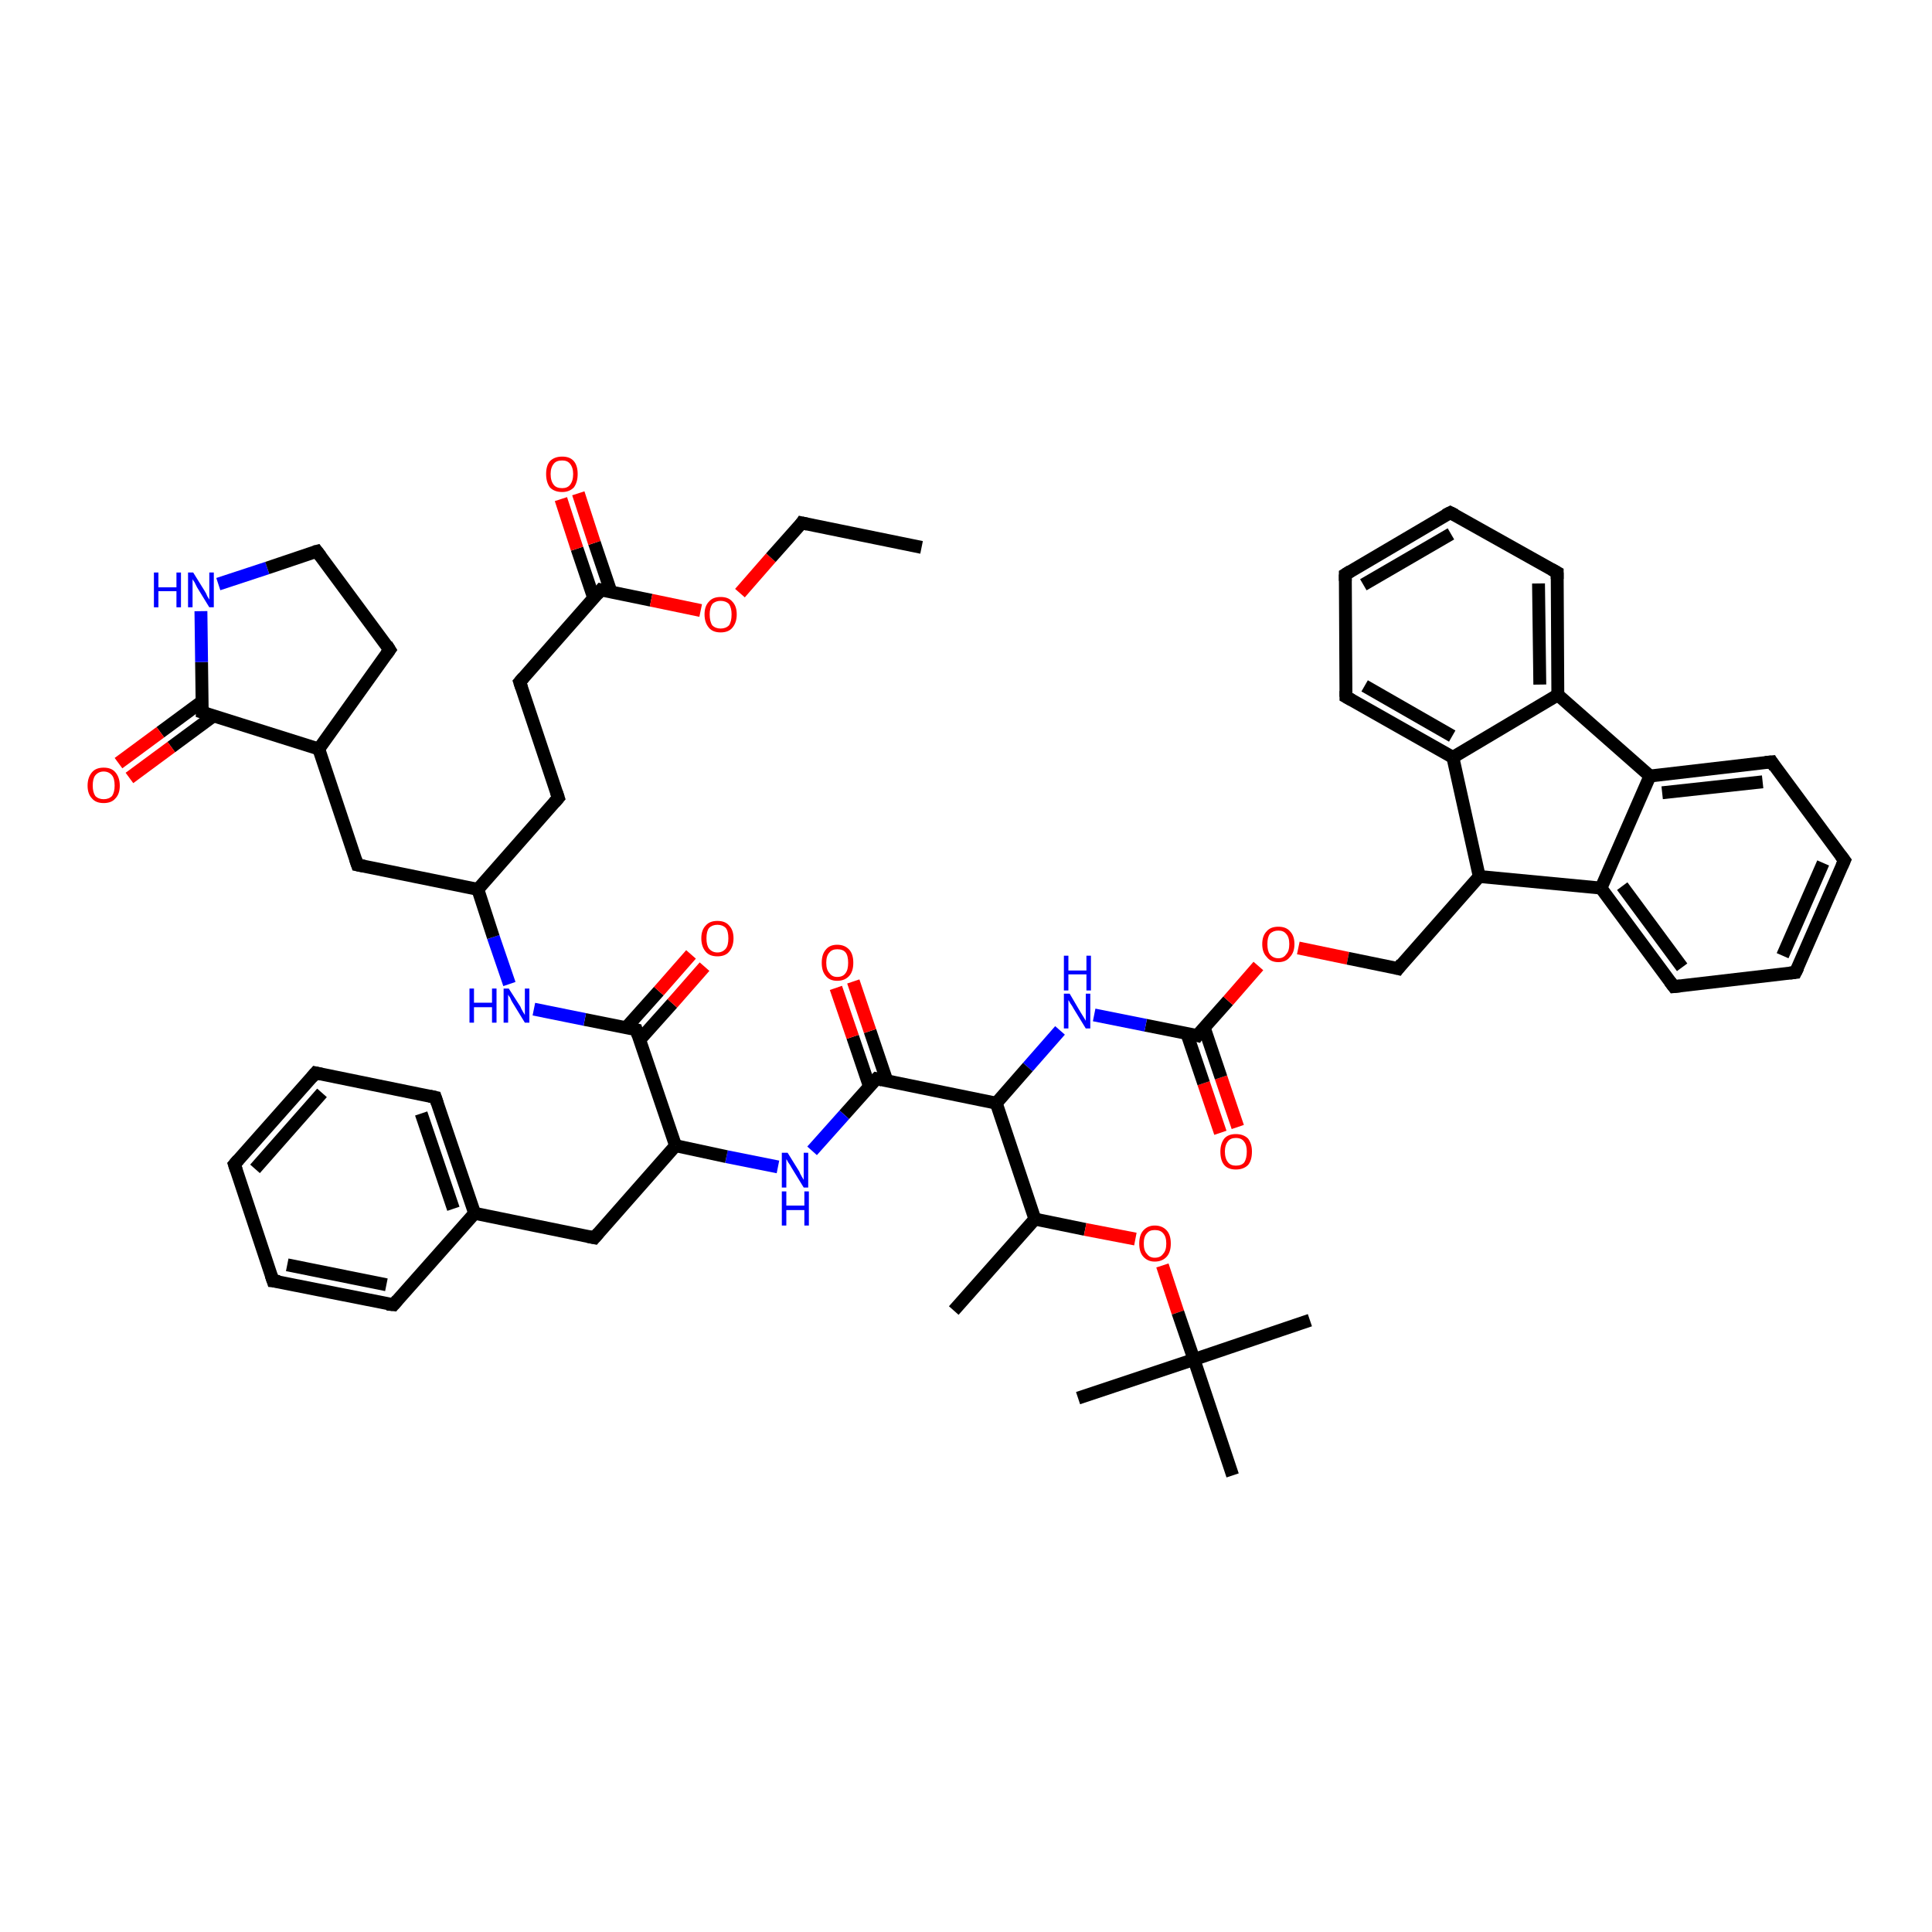 <?xml version='1.0' encoding='iso-8859-1'?>
<svg version='1.1' baseProfile='full'
              xmlns='http://www.w3.org/2000/svg'
                      xmlns:rdkit='http://www.rdkit.org/xml'
                      xmlns:xlink='http://www.w3.org/1999/xlink'
                  xml:space='preserve'
width='300px' height='300px' viewBox='0 0 300 300'>
<!-- END OF HEADER -->
<rect style='opacity:1.0;fill:#FFFFFF;stroke:none' width='300.0' height='300.0' x='0.0' y='0.0'> </rect>
<path class='bond-0 atom-0 atom-1' d='M 189.5,175.9 L 186.9,168.2' style='fill:none;fill-rule:evenodd;stroke:#FF0000;stroke-width:2.0px;stroke-linecap:butt;stroke-linejoin:miter;stroke-opacity:1' />
<path class='bond-0 atom-0 atom-1' d='M 186.9,168.2 L 184.3,160.5' style='fill:none;fill-rule:evenodd;stroke:#000000;stroke-width:2.0px;stroke-linecap:butt;stroke-linejoin:miter;stroke-opacity:1' />
<path class='bond-0 atom-0 atom-1' d='M 192.2,175.0 L 189.6,167.3' style='fill:none;fill-rule:evenodd;stroke:#FF0000;stroke-width:2.0px;stroke-linecap:butt;stroke-linejoin:miter;stroke-opacity:1' />
<path class='bond-0 atom-0 atom-1' d='M 189.6,167.3 L 187.0,159.6' style='fill:none;fill-rule:evenodd;stroke:#000000;stroke-width:2.0px;stroke-linecap:butt;stroke-linejoin:miter;stroke-opacity:1' />
<path class='bond-1 atom-1 atom-2' d='M 185.9,160.8 L 190.7,155.4' style='fill:none;fill-rule:evenodd;stroke:#000000;stroke-width:2.0px;stroke-linecap:butt;stroke-linejoin:miter;stroke-opacity:1' />
<path class='bond-1 atom-1 atom-2' d='M 190.7,155.4 L 195.4,150.0' style='fill:none;fill-rule:evenodd;stroke:#FF0000;stroke-width:2.0px;stroke-linecap:butt;stroke-linejoin:miter;stroke-opacity:1' />
<path class='bond-2 atom-2 atom-3' d='M 201.6,147.2 L 209.3,148.8' style='fill:none;fill-rule:evenodd;stroke:#FF0000;stroke-width:2.0px;stroke-linecap:butt;stroke-linejoin:miter;stroke-opacity:1' />
<path class='bond-2 atom-2 atom-3' d='M 209.3,148.8 L 217.1,150.4' style='fill:none;fill-rule:evenodd;stroke:#000000;stroke-width:2.0px;stroke-linecap:butt;stroke-linejoin:miter;stroke-opacity:1' />
<path class='bond-3 atom-3 atom-4' d='M 217.1,150.4 L 229.7,136.1' style='fill:none;fill-rule:evenodd;stroke:#000000;stroke-width:2.0px;stroke-linecap:butt;stroke-linejoin:miter;stroke-opacity:1' />
<path class='bond-4 atom-4 atom-5' d='M 229.7,136.1 L 248.6,137.9' style='fill:none;fill-rule:evenodd;stroke:#000000;stroke-width:2.0px;stroke-linecap:butt;stroke-linejoin:miter;stroke-opacity:1' />
<path class='bond-5 atom-5 atom-6' d='M 248.6,137.9 L 259.9,153.2' style='fill:none;fill-rule:evenodd;stroke:#000000;stroke-width:2.0px;stroke-linecap:butt;stroke-linejoin:miter;stroke-opacity:1' />
<path class='bond-5 atom-5 atom-6' d='M 251.9,137.6 L 261.2,150.2' style='fill:none;fill-rule:evenodd;stroke:#000000;stroke-width:2.0px;stroke-linecap:butt;stroke-linejoin:miter;stroke-opacity:1' />
<path class='bond-6 atom-6 atom-7' d='M 259.9,153.2 L 278.8,151.0' style='fill:none;fill-rule:evenodd;stroke:#000000;stroke-width:2.0px;stroke-linecap:butt;stroke-linejoin:miter;stroke-opacity:1' />
<path class='bond-7 atom-7 atom-8' d='M 278.8,151.0 L 286.4,133.6' style='fill:none;fill-rule:evenodd;stroke:#000000;stroke-width:2.0px;stroke-linecap:butt;stroke-linejoin:miter;stroke-opacity:1' />
<path class='bond-7 atom-7 atom-8' d='M 276.8,148.4 L 283.1,134.0' style='fill:none;fill-rule:evenodd;stroke:#000000;stroke-width:2.0px;stroke-linecap:butt;stroke-linejoin:miter;stroke-opacity:1' />
<path class='bond-8 atom-8 atom-9' d='M 286.4,133.6 L 275.1,118.3' style='fill:none;fill-rule:evenodd;stroke:#000000;stroke-width:2.0px;stroke-linecap:butt;stroke-linejoin:miter;stroke-opacity:1' />
<path class='bond-9 atom-9 atom-10' d='M 275.1,118.3 L 256.2,120.5' style='fill:none;fill-rule:evenodd;stroke:#000000;stroke-width:2.0px;stroke-linecap:butt;stroke-linejoin:miter;stroke-opacity:1' />
<path class='bond-9 atom-9 atom-10' d='M 273.7,121.4 L 258.1,123.1' style='fill:none;fill-rule:evenodd;stroke:#000000;stroke-width:2.0px;stroke-linecap:butt;stroke-linejoin:miter;stroke-opacity:1' />
<path class='bond-10 atom-10 atom-11' d='M 256.2,120.5 L 241.9,107.9' style='fill:none;fill-rule:evenodd;stroke:#000000;stroke-width:2.0px;stroke-linecap:butt;stroke-linejoin:miter;stroke-opacity:1' />
<path class='bond-11 atom-11 atom-12' d='M 241.9,107.9 L 241.8,88.9' style='fill:none;fill-rule:evenodd;stroke:#000000;stroke-width:2.0px;stroke-linecap:butt;stroke-linejoin:miter;stroke-opacity:1' />
<path class='bond-11 atom-11 atom-12' d='M 239.1,106.3 L 238.9,90.6' style='fill:none;fill-rule:evenodd;stroke:#000000;stroke-width:2.0px;stroke-linecap:butt;stroke-linejoin:miter;stroke-opacity:1' />
<path class='bond-12 atom-12 atom-13' d='M 241.8,88.9 L 225.2,79.6' style='fill:none;fill-rule:evenodd;stroke:#000000;stroke-width:2.0px;stroke-linecap:butt;stroke-linejoin:miter;stroke-opacity:1' />
<path class='bond-13 atom-13 atom-14' d='M 225.2,79.6 L 208.9,89.2' style='fill:none;fill-rule:evenodd;stroke:#000000;stroke-width:2.0px;stroke-linecap:butt;stroke-linejoin:miter;stroke-opacity:1' />
<path class='bond-13 atom-13 atom-14' d='M 225.3,82.9 L 211.7,90.8' style='fill:none;fill-rule:evenodd;stroke:#000000;stroke-width:2.0px;stroke-linecap:butt;stroke-linejoin:miter;stroke-opacity:1' />
<path class='bond-14 atom-14 atom-15' d='M 208.9,89.2 L 209.0,108.2' style='fill:none;fill-rule:evenodd;stroke:#000000;stroke-width:2.0px;stroke-linecap:butt;stroke-linejoin:miter;stroke-opacity:1' />
<path class='bond-15 atom-15 atom-16' d='M 209.0,108.2 L 225.6,117.6' style='fill:none;fill-rule:evenodd;stroke:#000000;stroke-width:2.0px;stroke-linecap:butt;stroke-linejoin:miter;stroke-opacity:1' />
<path class='bond-15 atom-15 atom-16' d='M 211.9,106.5 L 225.5,114.3' style='fill:none;fill-rule:evenodd;stroke:#000000;stroke-width:2.0px;stroke-linecap:butt;stroke-linejoin:miter;stroke-opacity:1' />
<path class='bond-16 atom-1 atom-17' d='M 185.9,160.8 L 177.9,159.2' style='fill:none;fill-rule:evenodd;stroke:#000000;stroke-width:2.0px;stroke-linecap:butt;stroke-linejoin:miter;stroke-opacity:1' />
<path class='bond-16 atom-1 atom-17' d='M 177.9,159.2 L 169.9,157.6' style='fill:none;fill-rule:evenodd;stroke:#0000FF;stroke-width:2.0px;stroke-linecap:butt;stroke-linejoin:miter;stroke-opacity:1' />
<path class='bond-17 atom-17 atom-18' d='M 164.6,160.0 L 159.6,165.7' style='fill:none;fill-rule:evenodd;stroke:#0000FF;stroke-width:2.0px;stroke-linecap:butt;stroke-linejoin:miter;stroke-opacity:1' />
<path class='bond-17 atom-17 atom-18' d='M 159.6,165.7 L 154.7,171.3' style='fill:none;fill-rule:evenodd;stroke:#000000;stroke-width:2.0px;stroke-linecap:butt;stroke-linejoin:miter;stroke-opacity:1' />
<path class='bond-18 atom-18 atom-19' d='M 154.7,171.3 L 136.1,167.5' style='fill:none;fill-rule:evenodd;stroke:#000000;stroke-width:2.0px;stroke-linecap:butt;stroke-linejoin:miter;stroke-opacity:1' />
<path class='bond-19 atom-19 atom-20' d='M 137.7,167.8 L 135.1,160.1' style='fill:none;fill-rule:evenodd;stroke:#000000;stroke-width:2.0px;stroke-linecap:butt;stroke-linejoin:miter;stroke-opacity:1' />
<path class='bond-19 atom-19 atom-20' d='M 135.1,160.1 L 132.5,152.4' style='fill:none;fill-rule:evenodd;stroke:#FF0000;stroke-width:2.0px;stroke-linecap:butt;stroke-linejoin:miter;stroke-opacity:1' />
<path class='bond-19 atom-19 atom-20' d='M 135.0,168.7 L 132.4,161.0' style='fill:none;fill-rule:evenodd;stroke:#000000;stroke-width:2.0px;stroke-linecap:butt;stroke-linejoin:miter;stroke-opacity:1' />
<path class='bond-19 atom-19 atom-20' d='M 132.4,161.0 L 129.8,153.4' style='fill:none;fill-rule:evenodd;stroke:#FF0000;stroke-width:2.0px;stroke-linecap:butt;stroke-linejoin:miter;stroke-opacity:1' />
<path class='bond-20 atom-19 atom-21' d='M 136.1,167.5 L 131.1,173.1' style='fill:none;fill-rule:evenodd;stroke:#000000;stroke-width:2.0px;stroke-linecap:butt;stroke-linejoin:miter;stroke-opacity:1' />
<path class='bond-20 atom-19 atom-21' d='M 131.1,173.1 L 126.1,178.7' style='fill:none;fill-rule:evenodd;stroke:#0000FF;stroke-width:2.0px;stroke-linecap:butt;stroke-linejoin:miter;stroke-opacity:1' />
<path class='bond-21 atom-21 atom-22' d='M 120.8,181.2 L 112.8,179.6' style='fill:none;fill-rule:evenodd;stroke:#0000FF;stroke-width:2.0px;stroke-linecap:butt;stroke-linejoin:miter;stroke-opacity:1' />
<path class='bond-21 atom-21 atom-22' d='M 112.8,179.6 L 104.9,177.9' style='fill:none;fill-rule:evenodd;stroke:#000000;stroke-width:2.0px;stroke-linecap:butt;stroke-linejoin:miter;stroke-opacity:1' />
<path class='bond-22 atom-22 atom-23' d='M 104.9,177.9 L 98.8,159.9' style='fill:none;fill-rule:evenodd;stroke:#000000;stroke-width:2.0px;stroke-linecap:butt;stroke-linejoin:miter;stroke-opacity:1' />
<path class='bond-23 atom-23 atom-24' d='M 99.3,161.5 L 104.4,155.8' style='fill:none;fill-rule:evenodd;stroke:#000000;stroke-width:2.0px;stroke-linecap:butt;stroke-linejoin:miter;stroke-opacity:1' />
<path class='bond-23 atom-23 atom-24' d='M 104.4,155.8 L 109.4,150.1' style='fill:none;fill-rule:evenodd;stroke:#FF0000;stroke-width:2.0px;stroke-linecap:butt;stroke-linejoin:miter;stroke-opacity:1' />
<path class='bond-23 atom-23 atom-24' d='M 97.2,159.6 L 102.3,153.9' style='fill:none;fill-rule:evenodd;stroke:#000000;stroke-width:2.0px;stroke-linecap:butt;stroke-linejoin:miter;stroke-opacity:1' />
<path class='bond-23 atom-23 atom-24' d='M 102.3,153.9 L 107.3,148.2' style='fill:none;fill-rule:evenodd;stroke:#FF0000;stroke-width:2.0px;stroke-linecap:butt;stroke-linejoin:miter;stroke-opacity:1' />
<path class='bond-24 atom-23 atom-25' d='M 98.8,159.9 L 90.8,158.3' style='fill:none;fill-rule:evenodd;stroke:#000000;stroke-width:2.0px;stroke-linecap:butt;stroke-linejoin:miter;stroke-opacity:1' />
<path class='bond-24 atom-23 atom-25' d='M 90.8,158.3 L 82.9,156.7' style='fill:none;fill-rule:evenodd;stroke:#0000FF;stroke-width:2.0px;stroke-linecap:butt;stroke-linejoin:miter;stroke-opacity:1' />
<path class='bond-25 atom-25 atom-26' d='M 79.1,152.8 L 76.6,145.5' style='fill:none;fill-rule:evenodd;stroke:#0000FF;stroke-width:2.0px;stroke-linecap:butt;stroke-linejoin:miter;stroke-opacity:1' />
<path class='bond-25 atom-25 atom-26' d='M 76.6,145.5 L 74.2,138.1' style='fill:none;fill-rule:evenodd;stroke:#000000;stroke-width:2.0px;stroke-linecap:butt;stroke-linejoin:miter;stroke-opacity:1' />
<path class='bond-26 atom-26 atom-27' d='M 74.2,138.1 L 55.5,134.3' style='fill:none;fill-rule:evenodd;stroke:#000000;stroke-width:2.0px;stroke-linecap:butt;stroke-linejoin:miter;stroke-opacity:1' />
<path class='bond-27 atom-27 atom-28' d='M 55.5,134.3 L 49.5,116.3' style='fill:none;fill-rule:evenodd;stroke:#000000;stroke-width:2.0px;stroke-linecap:butt;stroke-linejoin:miter;stroke-opacity:1' />
<path class='bond-28 atom-28 atom-29' d='M 49.5,116.3 L 31.4,110.6' style='fill:none;fill-rule:evenodd;stroke:#000000;stroke-width:2.0px;stroke-linecap:butt;stroke-linejoin:miter;stroke-opacity:1' />
<path class='bond-29 atom-29 atom-30' d='M 31.4,108.9 L 24.9,113.7' style='fill:none;fill-rule:evenodd;stroke:#000000;stroke-width:2.0px;stroke-linecap:butt;stroke-linejoin:miter;stroke-opacity:1' />
<path class='bond-29 atom-29 atom-30' d='M 24.9,113.7 L 18.4,118.5' style='fill:none;fill-rule:evenodd;stroke:#FF0000;stroke-width:2.0px;stroke-linecap:butt;stroke-linejoin:miter;stroke-opacity:1' />
<path class='bond-29 atom-29 atom-30' d='M 33.1,111.2 L 26.6,116.0' style='fill:none;fill-rule:evenodd;stroke:#000000;stroke-width:2.0px;stroke-linecap:butt;stroke-linejoin:miter;stroke-opacity:1' />
<path class='bond-29 atom-29 atom-30' d='M 26.6,116.0 L 20.1,120.8' style='fill:none;fill-rule:evenodd;stroke:#FF0000;stroke-width:2.0px;stroke-linecap:butt;stroke-linejoin:miter;stroke-opacity:1' />
<path class='bond-30 atom-29 atom-31' d='M 31.4,110.6 L 31.3,102.8' style='fill:none;fill-rule:evenodd;stroke:#000000;stroke-width:2.0px;stroke-linecap:butt;stroke-linejoin:miter;stroke-opacity:1' />
<path class='bond-30 atom-29 atom-31' d='M 31.3,102.8 L 31.2,94.9' style='fill:none;fill-rule:evenodd;stroke:#0000FF;stroke-width:2.0px;stroke-linecap:butt;stroke-linejoin:miter;stroke-opacity:1' />
<path class='bond-31 atom-31 atom-32' d='M 33.9,90.7 L 41.5,88.2' style='fill:none;fill-rule:evenodd;stroke:#0000FF;stroke-width:2.0px;stroke-linecap:butt;stroke-linejoin:miter;stroke-opacity:1' />
<path class='bond-31 atom-31 atom-32' d='M 41.5,88.2 L 49.2,85.6' style='fill:none;fill-rule:evenodd;stroke:#000000;stroke-width:2.0px;stroke-linecap:butt;stroke-linejoin:miter;stroke-opacity:1' />
<path class='bond-32 atom-32 atom-33' d='M 49.2,85.6 L 60.5,100.9' style='fill:none;fill-rule:evenodd;stroke:#000000;stroke-width:2.0px;stroke-linecap:butt;stroke-linejoin:miter;stroke-opacity:1' />
<path class='bond-33 atom-26 atom-34' d='M 74.2,138.1 L 86.7,123.9' style='fill:none;fill-rule:evenodd;stroke:#000000;stroke-width:2.0px;stroke-linecap:butt;stroke-linejoin:miter;stroke-opacity:1' />
<path class='bond-34 atom-34 atom-35' d='M 86.7,123.9 L 80.7,105.9' style='fill:none;fill-rule:evenodd;stroke:#000000;stroke-width:2.0px;stroke-linecap:butt;stroke-linejoin:miter;stroke-opacity:1' />
<path class='bond-35 atom-35 atom-36' d='M 80.7,105.9 L 93.3,91.6' style='fill:none;fill-rule:evenodd;stroke:#000000;stroke-width:2.0px;stroke-linecap:butt;stroke-linejoin:miter;stroke-opacity:1' />
<path class='bond-36 atom-36 atom-37' d='M 94.9,92.0 L 92.3,84.3' style='fill:none;fill-rule:evenodd;stroke:#000000;stroke-width:2.0px;stroke-linecap:butt;stroke-linejoin:miter;stroke-opacity:1' />
<path class='bond-36 atom-36 atom-37' d='M 92.3,84.3 L 89.8,76.6' style='fill:none;fill-rule:evenodd;stroke:#FF0000;stroke-width:2.0px;stroke-linecap:butt;stroke-linejoin:miter;stroke-opacity:1' />
<path class='bond-36 atom-36 atom-37' d='M 92.2,92.9 L 89.6,85.2' style='fill:none;fill-rule:evenodd;stroke:#000000;stroke-width:2.0px;stroke-linecap:butt;stroke-linejoin:miter;stroke-opacity:1' />
<path class='bond-36 atom-36 atom-37' d='M 89.6,85.2 L 87.1,77.5' style='fill:none;fill-rule:evenodd;stroke:#FF0000;stroke-width:2.0px;stroke-linecap:butt;stroke-linejoin:miter;stroke-opacity:1' />
<path class='bond-37 atom-36 atom-38' d='M 93.3,91.6 L 101.1,93.2' style='fill:none;fill-rule:evenodd;stroke:#000000;stroke-width:2.0px;stroke-linecap:butt;stroke-linejoin:miter;stroke-opacity:1' />
<path class='bond-37 atom-36 atom-38' d='M 101.1,93.2 L 108.8,94.8' style='fill:none;fill-rule:evenodd;stroke:#FF0000;stroke-width:2.0px;stroke-linecap:butt;stroke-linejoin:miter;stroke-opacity:1' />
<path class='bond-38 atom-38 atom-39' d='M 114.9,92.1 L 119.7,86.6' style='fill:none;fill-rule:evenodd;stroke:#FF0000;stroke-width:2.0px;stroke-linecap:butt;stroke-linejoin:miter;stroke-opacity:1' />
<path class='bond-38 atom-38 atom-39' d='M 119.7,86.6 L 124.5,81.2' style='fill:none;fill-rule:evenodd;stroke:#000000;stroke-width:2.0px;stroke-linecap:butt;stroke-linejoin:miter;stroke-opacity:1' />
<path class='bond-39 atom-39 atom-40' d='M 124.5,81.2 L 143.1,85.0' style='fill:none;fill-rule:evenodd;stroke:#000000;stroke-width:2.0px;stroke-linecap:butt;stroke-linejoin:miter;stroke-opacity:1' />
<path class='bond-40 atom-22 atom-41' d='M 104.9,177.9 L 92.3,192.2' style='fill:none;fill-rule:evenodd;stroke:#000000;stroke-width:2.0px;stroke-linecap:butt;stroke-linejoin:miter;stroke-opacity:1' />
<path class='bond-41 atom-41 atom-42' d='M 92.3,192.2 L 73.7,188.4' style='fill:none;fill-rule:evenodd;stroke:#000000;stroke-width:2.0px;stroke-linecap:butt;stroke-linejoin:miter;stroke-opacity:1' />
<path class='bond-42 atom-42 atom-43' d='M 73.7,188.4 L 67.6,170.4' style='fill:none;fill-rule:evenodd;stroke:#000000;stroke-width:2.0px;stroke-linecap:butt;stroke-linejoin:miter;stroke-opacity:1' />
<path class='bond-42 atom-42 atom-43' d='M 70.4,187.7 L 65.4,172.9' style='fill:none;fill-rule:evenodd;stroke:#000000;stroke-width:2.0px;stroke-linecap:butt;stroke-linejoin:miter;stroke-opacity:1' />
<path class='bond-43 atom-43 atom-44' d='M 67.6,170.4 L 49.0,166.6' style='fill:none;fill-rule:evenodd;stroke:#000000;stroke-width:2.0px;stroke-linecap:butt;stroke-linejoin:miter;stroke-opacity:1' />
<path class='bond-44 atom-44 atom-45' d='M 49.0,166.6 L 36.4,180.8' style='fill:none;fill-rule:evenodd;stroke:#000000;stroke-width:2.0px;stroke-linecap:butt;stroke-linejoin:miter;stroke-opacity:1' />
<path class='bond-44 atom-44 atom-45' d='M 50.0,169.7 L 39.6,181.5' style='fill:none;fill-rule:evenodd;stroke:#000000;stroke-width:2.0px;stroke-linecap:butt;stroke-linejoin:miter;stroke-opacity:1' />
<path class='bond-45 atom-45 atom-46' d='M 36.4,180.8 L 42.4,198.9' style='fill:none;fill-rule:evenodd;stroke:#000000;stroke-width:2.0px;stroke-linecap:butt;stroke-linejoin:miter;stroke-opacity:1' />
<path class='bond-46 atom-46 atom-47' d='M 42.4,198.9 L 61.1,202.6' style='fill:none;fill-rule:evenodd;stroke:#000000;stroke-width:2.0px;stroke-linecap:butt;stroke-linejoin:miter;stroke-opacity:1' />
<path class='bond-46 atom-46 atom-47' d='M 44.6,196.4 L 60.0,199.5' style='fill:none;fill-rule:evenodd;stroke:#000000;stroke-width:2.0px;stroke-linecap:butt;stroke-linejoin:miter;stroke-opacity:1' />
<path class='bond-47 atom-18 atom-48' d='M 154.7,171.3 L 160.7,189.3' style='fill:none;fill-rule:evenodd;stroke:#000000;stroke-width:2.0px;stroke-linecap:butt;stroke-linejoin:miter;stroke-opacity:1' />
<path class='bond-48 atom-48 atom-49' d='M 160.7,189.3 L 168.5,190.9' style='fill:none;fill-rule:evenodd;stroke:#000000;stroke-width:2.0px;stroke-linecap:butt;stroke-linejoin:miter;stroke-opacity:1' />
<path class='bond-48 atom-48 atom-49' d='M 168.5,190.9 L 176.3,192.4' style='fill:none;fill-rule:evenodd;stroke:#FF0000;stroke-width:2.0px;stroke-linecap:butt;stroke-linejoin:miter;stroke-opacity:1' />
<path class='bond-49 atom-49 atom-50' d='M 180.5,196.5 L 182.9,203.8' style='fill:none;fill-rule:evenodd;stroke:#FF0000;stroke-width:2.0px;stroke-linecap:butt;stroke-linejoin:miter;stroke-opacity:1' />
<path class='bond-49 atom-49 atom-50' d='M 182.9,203.8 L 185.4,211.1' style='fill:none;fill-rule:evenodd;stroke:#000000;stroke-width:2.0px;stroke-linecap:butt;stroke-linejoin:miter;stroke-opacity:1' />
<path class='bond-50 atom-50 atom-51' d='M 185.4,211.1 L 203.4,205.0' style='fill:none;fill-rule:evenodd;stroke:#000000;stroke-width:2.0px;stroke-linecap:butt;stroke-linejoin:miter;stroke-opacity:1' />
<path class='bond-51 atom-50 atom-52' d='M 185.4,211.1 L 167.4,217.1' style='fill:none;fill-rule:evenodd;stroke:#000000;stroke-width:2.0px;stroke-linecap:butt;stroke-linejoin:miter;stroke-opacity:1' />
<path class='bond-52 atom-50 atom-53' d='M 185.4,211.1 L 191.4,229.1' style='fill:none;fill-rule:evenodd;stroke:#000000;stroke-width:2.0px;stroke-linecap:butt;stroke-linejoin:miter;stroke-opacity:1' />
<path class='bond-53 atom-48 atom-54' d='M 160.7,189.3 L 148.1,203.5' style='fill:none;fill-rule:evenodd;stroke:#000000;stroke-width:2.0px;stroke-linecap:butt;stroke-linejoin:miter;stroke-opacity:1' />
<path class='bond-54 atom-10 atom-5' d='M 256.2,120.5 L 248.6,137.9' style='fill:none;fill-rule:evenodd;stroke:#000000;stroke-width:2.0px;stroke-linecap:butt;stroke-linejoin:miter;stroke-opacity:1' />
<path class='bond-55 atom-16 atom-11' d='M 225.6,117.6 L 241.9,107.9' style='fill:none;fill-rule:evenodd;stroke:#000000;stroke-width:2.0px;stroke-linecap:butt;stroke-linejoin:miter;stroke-opacity:1' />
<path class='bond-56 atom-16 atom-4' d='M 225.6,117.6 L 229.7,136.1' style='fill:none;fill-rule:evenodd;stroke:#000000;stroke-width:2.0px;stroke-linecap:butt;stroke-linejoin:miter;stroke-opacity:1' />
<path class='bond-57 atom-33 atom-28' d='M 60.5,100.9 L 49.5,116.3' style='fill:none;fill-rule:evenodd;stroke:#000000;stroke-width:2.0px;stroke-linecap:butt;stroke-linejoin:miter;stroke-opacity:1' />
<path class='bond-58 atom-47 atom-42' d='M 61.1,202.6 L 73.7,188.4' style='fill:none;fill-rule:evenodd;stroke:#000000;stroke-width:2.0px;stroke-linecap:butt;stroke-linejoin:miter;stroke-opacity:1' />
<path d='M 186.1,160.5 L 185.9,160.8 L 185.5,160.7' style='fill:none;stroke:#000000;stroke-width:2.0px;stroke-linecap:butt;stroke-linejoin:miter;stroke-opacity:1;' />
<path d='M 216.7,150.3 L 217.1,150.4 L 217.7,149.6' style='fill:none;stroke:#000000;stroke-width:2.0px;stroke-linecap:butt;stroke-linejoin:miter;stroke-opacity:1;' />
<path d='M 259.3,152.4 L 259.9,153.2 L 260.9,153.1' style='fill:none;stroke:#000000;stroke-width:2.0px;stroke-linecap:butt;stroke-linejoin:miter;stroke-opacity:1;' />
<path d='M 277.9,151.1 L 278.8,151.0 L 279.2,150.2' style='fill:none;stroke:#000000;stroke-width:2.0px;stroke-linecap:butt;stroke-linejoin:miter;stroke-opacity:1;' />
<path d='M 286.0,134.5 L 286.4,133.6 L 285.8,132.8' style='fill:none;stroke:#000000;stroke-width:2.0px;stroke-linecap:butt;stroke-linejoin:miter;stroke-opacity:1;' />
<path d='M 275.6,119.1 L 275.1,118.3 L 274.1,118.4' style='fill:none;stroke:#000000;stroke-width:2.0px;stroke-linecap:butt;stroke-linejoin:miter;stroke-opacity:1;' />
<path d='M 241.8,89.9 L 241.8,88.9 L 240.9,88.4' style='fill:none;stroke:#000000;stroke-width:2.0px;stroke-linecap:butt;stroke-linejoin:miter;stroke-opacity:1;' />
<path d='M 226.0,80.0 L 225.2,79.6 L 224.4,80.0' style='fill:none;stroke:#000000;stroke-width:2.0px;stroke-linecap:butt;stroke-linejoin:miter;stroke-opacity:1;' />
<path d='M 209.7,88.7 L 208.9,89.2 L 208.9,90.2' style='fill:none;stroke:#000000;stroke-width:2.0px;stroke-linecap:butt;stroke-linejoin:miter;stroke-opacity:1;' />
<path d='M 209.0,107.3 L 209.0,108.2 L 209.9,108.7' style='fill:none;stroke:#000000;stroke-width:2.0px;stroke-linecap:butt;stroke-linejoin:miter;stroke-opacity:1;' />
<path d='M 137.0,167.7 L 136.1,167.5 L 135.8,167.8' style='fill:none;stroke:#000000;stroke-width:2.0px;stroke-linecap:butt;stroke-linejoin:miter;stroke-opacity:1;' />
<path d='M 99.1,160.8 L 98.8,159.9 L 98.4,159.8' style='fill:none;stroke:#000000;stroke-width:2.0px;stroke-linecap:butt;stroke-linejoin:miter;stroke-opacity:1;' />
<path d='M 56.5,134.5 L 55.5,134.3 L 55.2,133.4' style='fill:none;stroke:#000000;stroke-width:2.0px;stroke-linecap:butt;stroke-linejoin:miter;stroke-opacity:1;' />
<path d='M 32.3,110.9 L 31.4,110.6 L 31.4,110.2' style='fill:none;stroke:#000000;stroke-width:2.0px;stroke-linecap:butt;stroke-linejoin:miter;stroke-opacity:1;' />
<path d='M 48.8,85.7 L 49.2,85.6 L 49.8,86.4' style='fill:none;stroke:#000000;stroke-width:2.0px;stroke-linecap:butt;stroke-linejoin:miter;stroke-opacity:1;' />
<path d='M 60.0,100.1 L 60.5,100.9 L 60.0,101.6' style='fill:none;stroke:#000000;stroke-width:2.0px;stroke-linecap:butt;stroke-linejoin:miter;stroke-opacity:1;' />
<path d='M 86.1,124.6 L 86.7,123.9 L 86.4,123.0' style='fill:none;stroke:#000000;stroke-width:2.0px;stroke-linecap:butt;stroke-linejoin:miter;stroke-opacity:1;' />
<path d='M 81.0,106.8 L 80.7,105.9 L 81.3,105.2' style='fill:none;stroke:#000000;stroke-width:2.0px;stroke-linecap:butt;stroke-linejoin:miter;stroke-opacity:1;' />
<path d='M 92.7,92.3 L 93.3,91.6 L 93.7,91.7' style='fill:none;stroke:#000000;stroke-width:2.0px;stroke-linecap:butt;stroke-linejoin:miter;stroke-opacity:1;' />
<path d='M 124.3,81.5 L 124.5,81.2 L 125.4,81.4' style='fill:none;stroke:#000000;stroke-width:2.0px;stroke-linecap:butt;stroke-linejoin:miter;stroke-opacity:1;' />
<path d='M 92.9,191.5 L 92.3,192.2 L 91.3,192.0' style='fill:none;stroke:#000000;stroke-width:2.0px;stroke-linecap:butt;stroke-linejoin:miter;stroke-opacity:1;' />
<path d='M 67.9,171.3 L 67.6,170.4 L 66.7,170.2' style='fill:none;stroke:#000000;stroke-width:2.0px;stroke-linecap:butt;stroke-linejoin:miter;stroke-opacity:1;' />
<path d='M 49.9,166.8 L 49.0,166.6 L 48.4,167.3' style='fill:none;stroke:#000000;stroke-width:2.0px;stroke-linecap:butt;stroke-linejoin:miter;stroke-opacity:1;' />
<path d='M 37.0,180.1 L 36.4,180.8 L 36.7,181.7' style='fill:none;stroke:#000000;stroke-width:2.0px;stroke-linecap:butt;stroke-linejoin:miter;stroke-opacity:1;' />
<path d='M 42.1,198.0 L 42.4,198.9 L 43.4,199.0' style='fill:none;stroke:#000000;stroke-width:2.0px;stroke-linecap:butt;stroke-linejoin:miter;stroke-opacity:1;' />
<path d='M 60.1,202.5 L 61.1,202.6 L 61.7,201.9' style='fill:none;stroke:#000000;stroke-width:2.0px;stroke-linecap:butt;stroke-linejoin:miter;stroke-opacity:1;' />
<path class='atom-0' d='M 189.5 178.8
Q 189.5 177.6, 190.1 176.8
Q 190.7 176.1, 191.9 176.1
Q 193.1 176.1, 193.8 176.8
Q 194.4 177.6, 194.4 178.8
Q 194.4 180.2, 193.8 180.9
Q 193.1 181.6, 191.9 181.6
Q 190.7 181.6, 190.1 180.9
Q 189.5 180.2, 189.5 178.8
M 191.9 181.0
Q 192.8 181.0, 193.2 180.5
Q 193.6 179.9, 193.6 178.8
Q 193.6 177.8, 193.2 177.3
Q 192.8 176.7, 191.9 176.7
Q 191.1 176.7, 190.7 177.2
Q 190.2 177.8, 190.2 178.8
Q 190.2 179.9, 190.7 180.5
Q 191.1 181.0, 191.9 181.0
' fill='#FF0000'/>
<path class='atom-2' d='M 196.0 146.6
Q 196.0 145.3, 196.7 144.6
Q 197.3 143.9, 198.5 143.9
Q 199.7 143.9, 200.3 144.6
Q 201.0 145.3, 201.0 146.6
Q 201.0 147.9, 200.3 148.6
Q 199.7 149.4, 198.5 149.4
Q 197.3 149.4, 196.7 148.6
Q 196.0 147.9, 196.0 146.6
M 198.5 148.8
Q 199.3 148.8, 199.7 148.2
Q 200.2 147.7, 200.2 146.6
Q 200.2 145.5, 199.7 145.0
Q 199.3 144.5, 198.5 144.5
Q 197.7 144.5, 197.2 145.0
Q 196.8 145.5, 196.8 146.6
Q 196.8 147.7, 197.2 148.2
Q 197.7 148.8, 198.5 148.8
' fill='#FF0000'/>
<path class='atom-17' d='M 166.1 154.3
L 167.8 157.2
Q 168.0 157.5, 168.3 158.0
Q 168.6 158.5, 168.6 158.5
L 168.6 154.3
L 169.3 154.3
L 169.3 159.7
L 168.6 159.7
L 166.7 156.6
Q 166.5 156.2, 166.2 155.8
Q 166.0 155.4, 165.9 155.3
L 165.9 159.7
L 165.2 159.7
L 165.2 154.3
L 166.1 154.3
' fill='#0000FF'/>
<path class='atom-17' d='M 165.2 148.4
L 165.9 148.4
L 165.9 150.7
L 168.7 150.7
L 168.7 148.4
L 169.4 148.4
L 169.4 153.8
L 168.7 153.8
L 168.7 151.3
L 165.9 151.3
L 165.9 153.8
L 165.2 153.8
L 165.2 148.4
' fill='#0000FF'/>
<path class='atom-20' d='M 127.6 149.5
Q 127.6 148.2, 128.2 147.5
Q 128.8 146.7, 130.0 146.7
Q 131.2 146.7, 131.9 147.5
Q 132.5 148.2, 132.5 149.5
Q 132.5 150.8, 131.9 151.5
Q 131.2 152.3, 130.0 152.3
Q 128.8 152.3, 128.2 151.5
Q 127.6 150.8, 127.6 149.5
M 130.0 151.7
Q 130.9 151.7, 131.3 151.1
Q 131.7 150.6, 131.7 149.5
Q 131.7 148.4, 131.3 147.9
Q 130.9 147.4, 130.0 147.4
Q 129.2 147.4, 128.8 147.9
Q 128.3 148.4, 128.3 149.5
Q 128.3 150.6, 128.8 151.1
Q 129.2 151.7, 130.0 151.7
' fill='#FF0000'/>
<path class='atom-21' d='M 122.3 179.0
L 124.1 181.9
Q 124.2 182.2, 124.5 182.7
Q 124.8 183.2, 124.8 183.2
L 124.8 179.0
L 125.5 179.0
L 125.5 184.4
L 124.8 184.4
L 122.9 181.3
Q 122.7 180.9, 122.4 180.5
Q 122.2 180.1, 122.1 180.0
L 122.1 184.4
L 121.4 184.4
L 121.4 179.0
L 122.3 179.0
' fill='#0000FF'/>
<path class='atom-21' d='M 121.4 185.0
L 122.1 185.0
L 122.1 187.2
L 124.9 187.2
L 124.9 185.0
L 125.6 185.0
L 125.6 190.3
L 124.9 190.3
L 124.9 187.9
L 122.1 187.9
L 122.1 190.3
L 121.4 190.3
L 121.4 185.0
' fill='#0000FF'/>
<path class='atom-24' d='M 108.9 145.7
Q 108.9 144.4, 109.6 143.7
Q 110.2 143.0, 111.4 143.0
Q 112.6 143.0, 113.2 143.7
Q 113.9 144.4, 113.9 145.7
Q 113.9 147.0, 113.2 147.8
Q 112.6 148.5, 111.4 148.5
Q 110.2 148.5, 109.6 147.8
Q 108.9 147.0, 108.9 145.7
M 111.4 147.9
Q 112.2 147.9, 112.7 147.3
Q 113.1 146.8, 113.1 145.7
Q 113.1 144.6, 112.7 144.1
Q 112.2 143.6, 111.4 143.6
Q 110.6 143.6, 110.1 144.1
Q 109.7 144.6, 109.7 145.7
Q 109.7 146.8, 110.1 147.3
Q 110.6 147.9, 111.4 147.9
' fill='#FF0000'/>
<path class='atom-25' d='M 72.9 153.5
L 73.6 153.5
L 73.6 155.7
L 76.4 155.7
L 76.4 153.5
L 77.1 153.5
L 77.1 158.8
L 76.4 158.8
L 76.4 156.4
L 73.6 156.4
L 73.6 158.8
L 72.9 158.8
L 72.9 153.5
' fill='#0000FF'/>
<path class='atom-25' d='M 79.0 153.5
L 80.8 156.3
Q 80.9 156.6, 81.2 157.1
Q 81.5 157.6, 81.5 157.6
L 81.5 153.5
L 82.2 153.5
L 82.2 158.8
L 81.5 158.8
L 79.6 155.7
Q 79.4 155.4, 79.2 154.9
Q 78.9 154.5, 78.9 154.4
L 78.9 158.8
L 78.2 158.8
L 78.2 153.5
L 79.0 153.5
' fill='#0000FF'/>
<path class='atom-30' d='M 13.6 122.0
Q 13.6 120.7, 14.3 119.9
Q 14.9 119.2, 16.1 119.2
Q 17.3 119.2, 17.9 119.9
Q 18.6 120.7, 18.6 122.0
Q 18.6 123.3, 17.9 124.0
Q 17.3 124.7, 16.1 124.7
Q 14.9 124.7, 14.3 124.0
Q 13.6 123.3, 13.6 122.0
M 16.1 124.1
Q 16.9 124.1, 17.4 123.6
Q 17.8 123.0, 17.8 122.0
Q 17.8 120.9, 17.4 120.4
Q 16.9 119.8, 16.1 119.8
Q 15.3 119.8, 14.8 120.4
Q 14.4 120.9, 14.4 122.0
Q 14.4 123.0, 14.8 123.6
Q 15.3 124.1, 16.1 124.1
' fill='#FF0000'/>
<path class='atom-31' d='M 23.9 88.9
L 24.6 88.9
L 24.6 91.2
L 27.4 91.2
L 27.4 88.9
L 28.1 88.9
L 28.1 94.3
L 27.4 94.3
L 27.4 91.8
L 24.6 91.8
L 24.6 94.3
L 23.9 94.3
L 23.9 88.9
' fill='#0000FF'/>
<path class='atom-31' d='M 30.0 88.9
L 31.8 91.8
Q 32.0 92.1, 32.2 92.6
Q 32.5 93.1, 32.5 93.1
L 32.5 88.9
L 33.2 88.9
L 33.2 94.3
L 32.5 94.3
L 30.6 91.2
Q 30.4 90.8, 30.2 90.4
Q 29.9 90.0, 29.9 89.9
L 29.9 94.3
L 29.2 94.3
L 29.2 88.9
L 30.0 88.9
' fill='#0000FF'/>
<path class='atom-37' d='M 84.8 73.6
Q 84.8 72.3, 85.4 71.6
Q 86.1 70.9, 87.3 70.9
Q 88.5 70.9, 89.1 71.6
Q 89.7 72.3, 89.7 73.6
Q 89.7 74.9, 89.1 75.7
Q 88.4 76.4, 87.3 76.4
Q 86.1 76.4, 85.4 75.7
Q 84.8 74.9, 84.8 73.6
M 87.3 75.8
Q 88.1 75.8, 88.5 75.3
Q 89.0 74.7, 89.0 73.6
Q 89.0 72.6, 88.5 72.0
Q 88.1 71.5, 87.3 71.5
Q 86.4 71.5, 86.0 72.0
Q 85.5 72.6, 85.5 73.6
Q 85.5 74.7, 86.0 75.3
Q 86.4 75.8, 87.3 75.8
' fill='#FF0000'/>
<path class='atom-38' d='M 109.4 95.4
Q 109.4 94.1, 110.1 93.4
Q 110.7 92.7, 111.9 92.7
Q 113.1 92.7, 113.7 93.4
Q 114.4 94.1, 114.4 95.4
Q 114.4 96.7, 113.7 97.5
Q 113.1 98.2, 111.9 98.2
Q 110.7 98.2, 110.1 97.5
Q 109.4 96.7, 109.4 95.4
M 111.9 97.6
Q 112.7 97.6, 113.2 97.1
Q 113.6 96.5, 113.6 95.4
Q 113.6 94.4, 113.2 93.8
Q 112.7 93.3, 111.9 93.3
Q 111.1 93.3, 110.6 93.8
Q 110.2 94.4, 110.2 95.4
Q 110.2 96.5, 110.6 97.1
Q 111.1 97.6, 111.9 97.6
' fill='#FF0000'/>
<path class='atom-49' d='M 176.9 193.1
Q 176.9 191.8, 177.5 191.1
Q 178.2 190.3, 179.3 190.3
Q 180.5 190.3, 181.2 191.1
Q 181.8 191.8, 181.8 193.1
Q 181.8 194.4, 181.2 195.1
Q 180.5 195.9, 179.3 195.9
Q 178.2 195.9, 177.5 195.1
Q 176.9 194.4, 176.9 193.1
M 179.3 195.3
Q 180.2 195.3, 180.6 194.7
Q 181.1 194.2, 181.1 193.1
Q 181.1 192.0, 180.6 191.5
Q 180.2 191.0, 179.3 191.0
Q 178.5 191.0, 178.1 191.5
Q 177.6 192.0, 177.6 193.1
Q 177.6 194.2, 178.1 194.7
Q 178.5 195.3, 179.3 195.3
' fill='#FF0000'/>
</svg>

